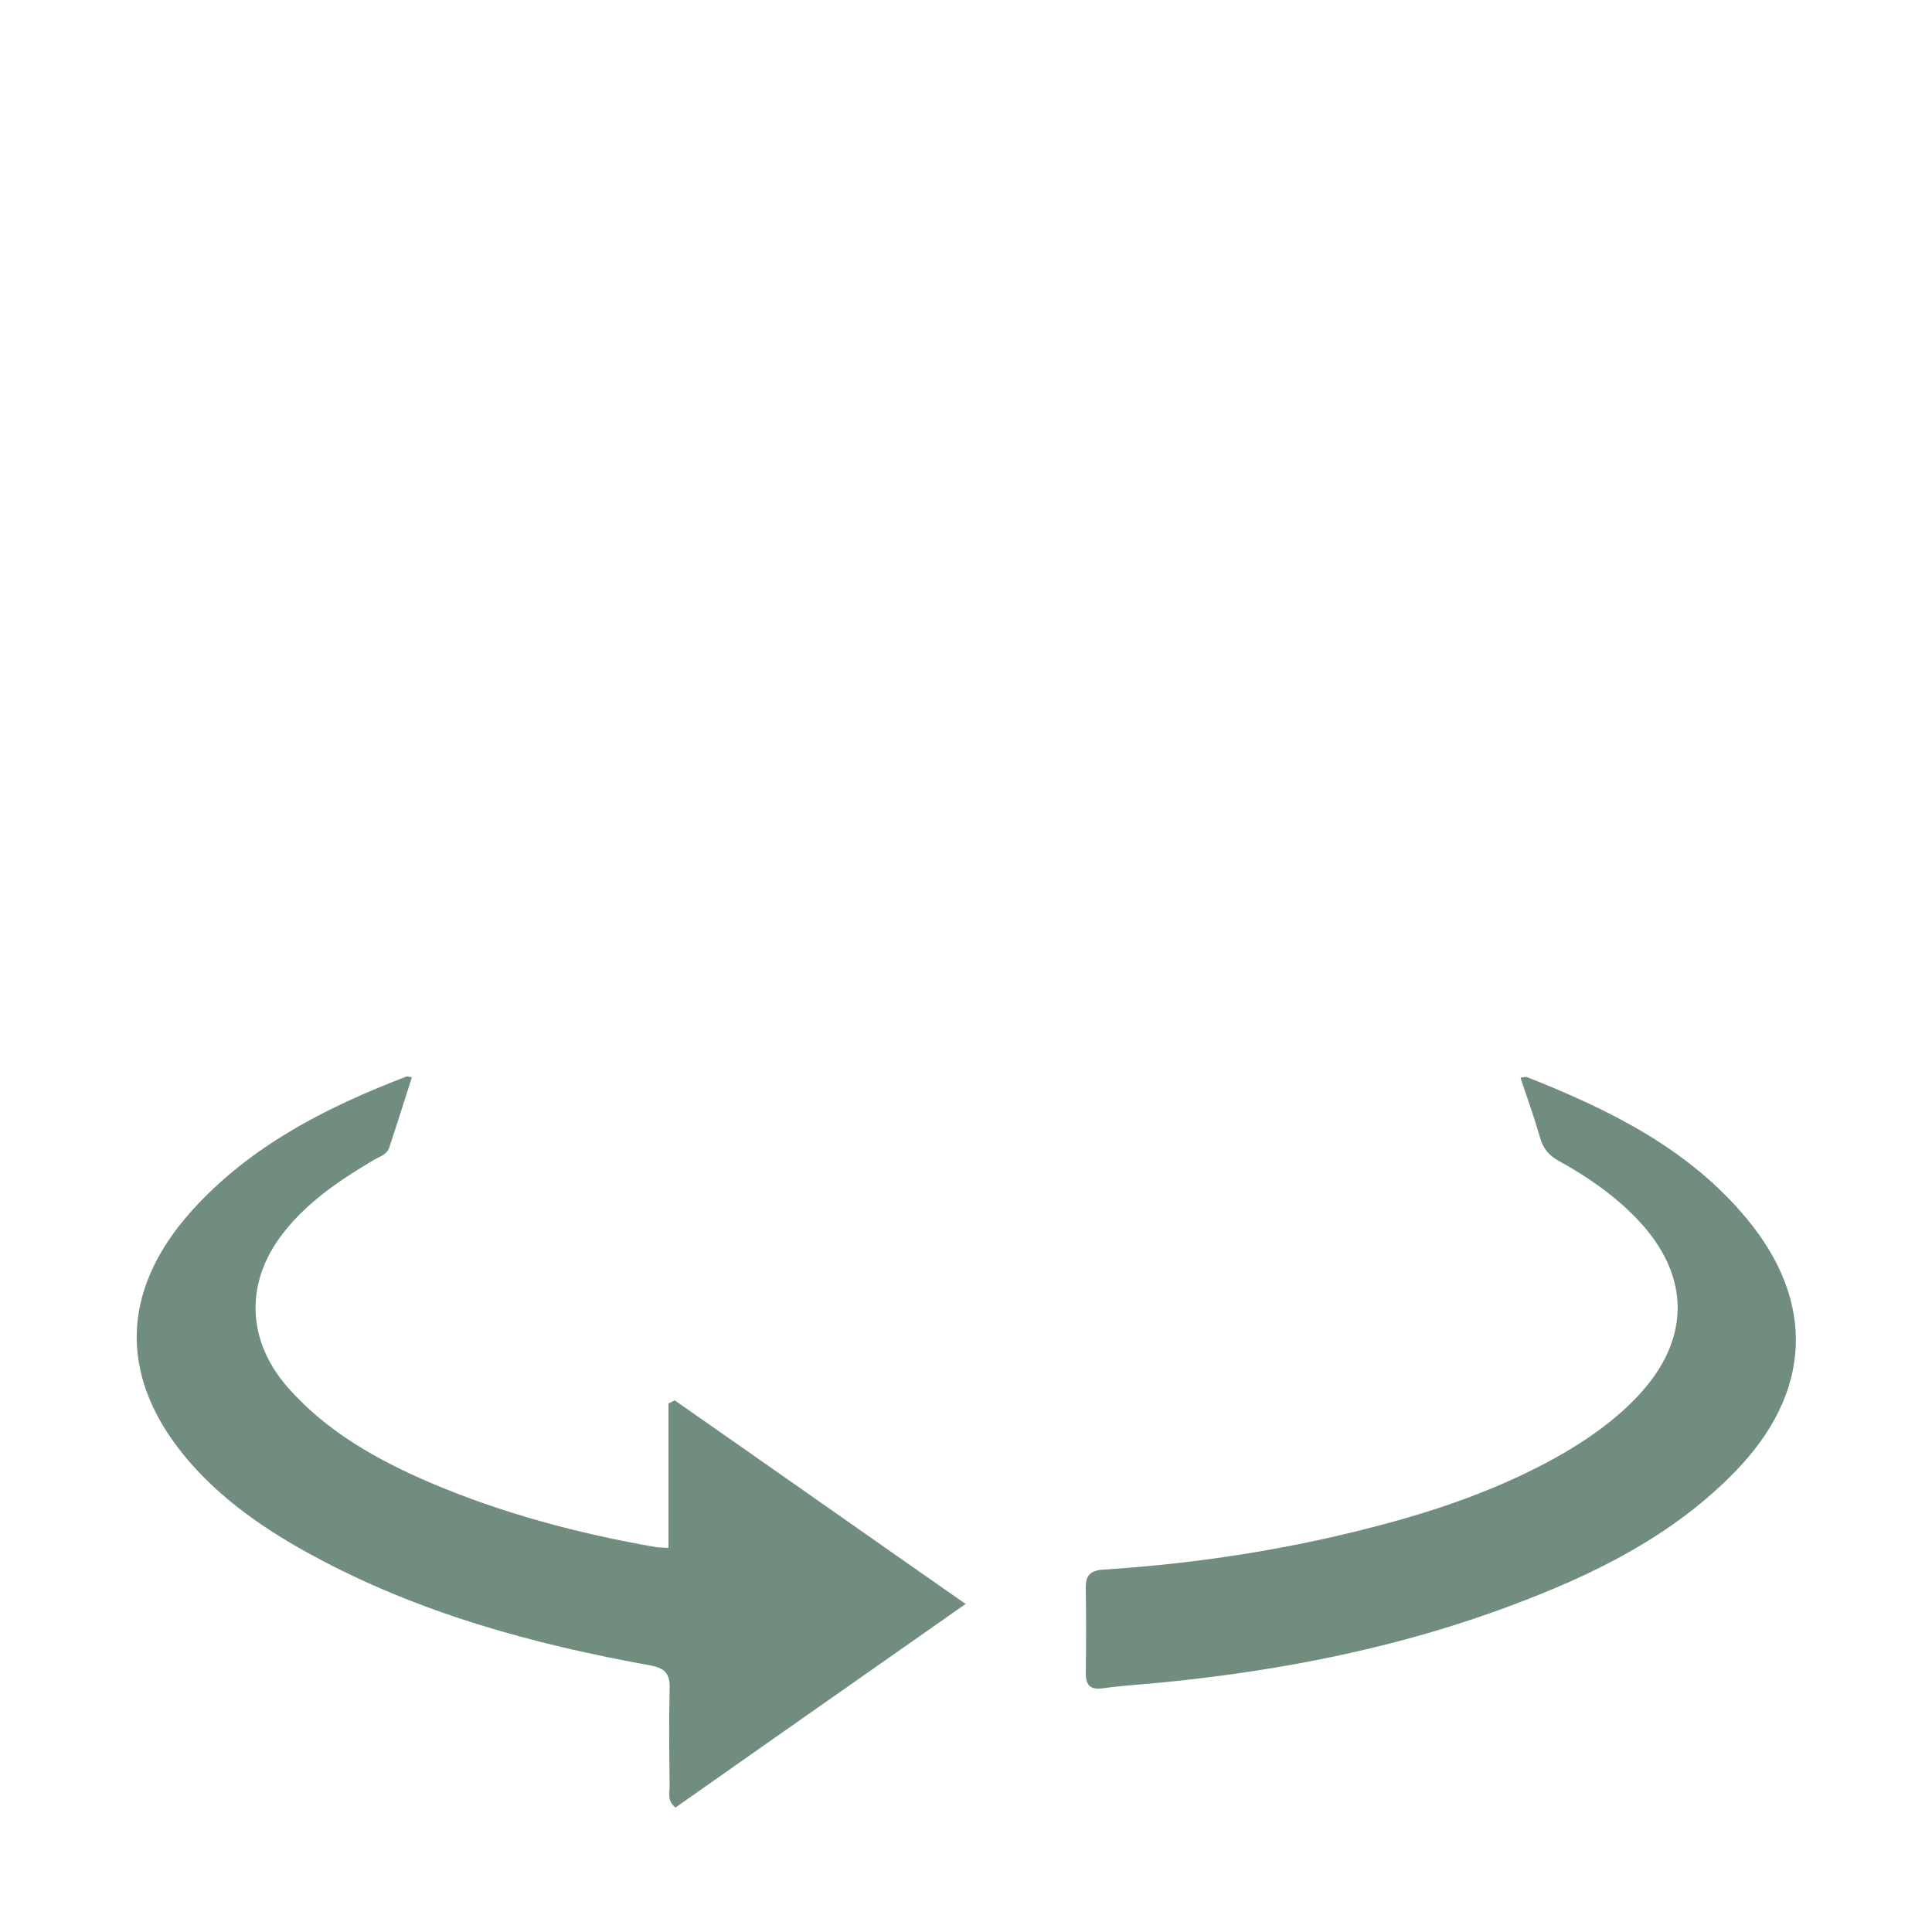 <?xml version="1.0" encoding="utf-8"?>
<!-- Generator: Adobe Illustrator 26.1.0, SVG Export Plug-In . SVG Version: 6.00 Build 0)  -->
<svg version="1.1" id="Layer_1" xmlns="http://www.w3.org/2000/svg" xmlns:xlink="http://www.w3.org/1999/xlink" x="0px" y="0px"
	 viewBox="0 0 500 500" style="enable-background:new 0 0 500 500;" xml:space="preserve">
<style type="text/css">
	.st0{fill:#718D7D;}
</style>
<g>
	<path class="st0" d="M174.6,362.4c24.8,17.3,49.5,34.7,75.3,52.7c-25.5,17.9-50.4,35.3-75.1,52.7c-2.2-1.8-1.5-3.8-1.5-5.5
		c-0.1-8.5-0.2-17,0-25.5c0.1-3.7-1.3-5.1-5-5.8c-30.5-5.5-60.1-13.6-87.5-28.5c-11.8-6.4-22.8-13.9-31.7-24.1
		c-18.3-21.1-18.4-43.8,0.3-64.8c15.1-16.9,34.9-27,55.8-35c0.3-0.1,0.6,0.1,1.4,0.2c-2,6.2-3.9,12.3-5.9,18.3
		c-0.6,1.7-2.4,2.2-3.8,3c-8.8,5.2-17.2,10.8-23.6,19c-10,12.8-9.5,27.9,1.3,40.1c10.1,11.4,23,18.6,36.7,24.5
		c18.8,8,38.4,13.2,58.5,16.7c0.8,0.1,1.6,0.1,3.2,0.2c0-12.6,0-25,0-37.4C173.5,363,174.1,362.7,174.6,362.4z"/>
	<path class="st0" d="M393.5,278.9c0.8-0.1,1.4-0.3,1.8-0.1c21.2,8.4,41.6,18.4,56.6,36.4c18.2,21.8,17,45.4-3,65.8
		c-16,16.4-36,26.3-57,34.2c-29.3,11.1-59.8,17.1-90.9,20.2c-5.1,0.5-10.3,0.8-15.4,1.5c-3.3,0.5-4.6-0.6-4.6-3.9
		c0.1-7.3,0.1-14.7,0-22c-0.1-3.4,1.3-4.6,4.7-4.8c25-1.6,49.6-5.5,73.8-12.1c15.8-4.3,31.1-9.9,45.3-18.1c6.8-4,13.1-8.5,18.6-14.2
		c14.3-14.8,14.4-31.7,0.1-46.5c-5.8-6-12.7-10.8-20-14.8c-2.7-1.5-4.2-3.3-5-6.3C397,289,395.2,284.1,393.5,278.9z"/>
</g>
</svg>

